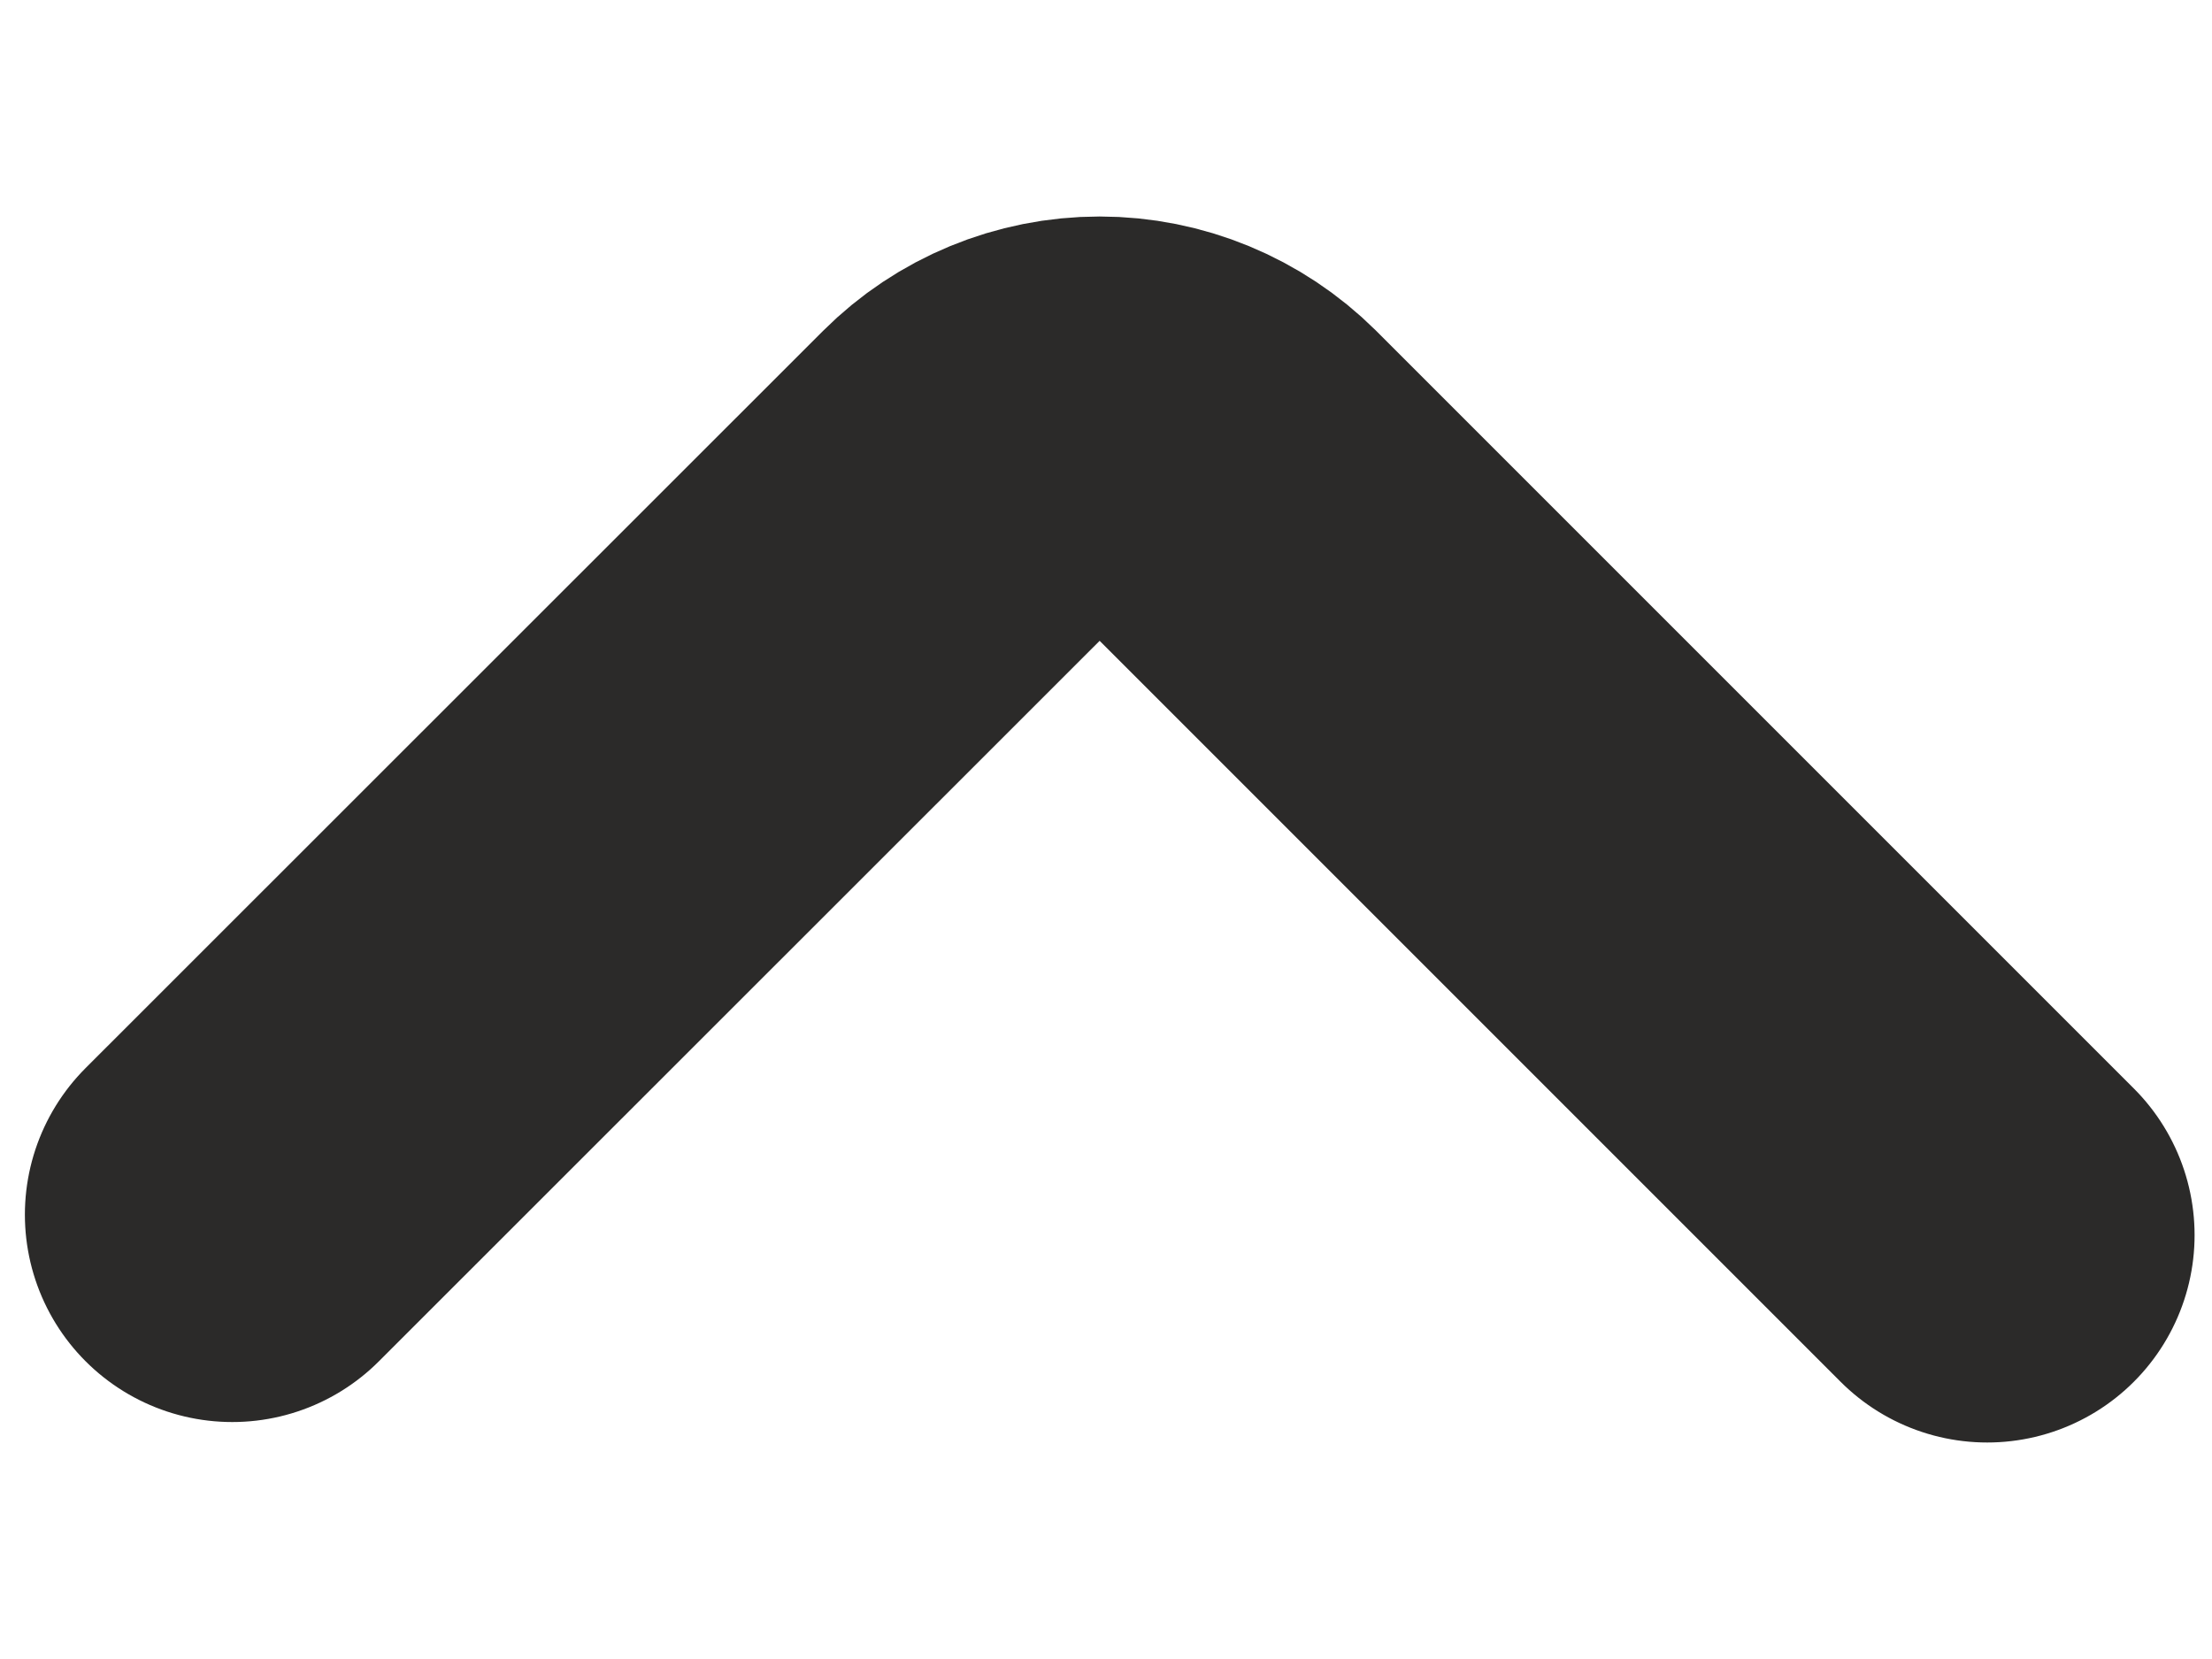 <svg width="8" height="6" viewBox="0 0 8 6" fill="none" xmlns="http://www.w3.org/2000/svg">
<path d="M7.187 4.467L4.447 1.727C4.322 1.603 4.153 1.533 3.977 1.533C3.8 1.533 3.631 1.603 3.507 1.727L0.84 4.393" stroke="#2B2A29" stroke-width="1.5" stroke-linecap="round" stroke-linejoin="bevel"/>
</svg>
